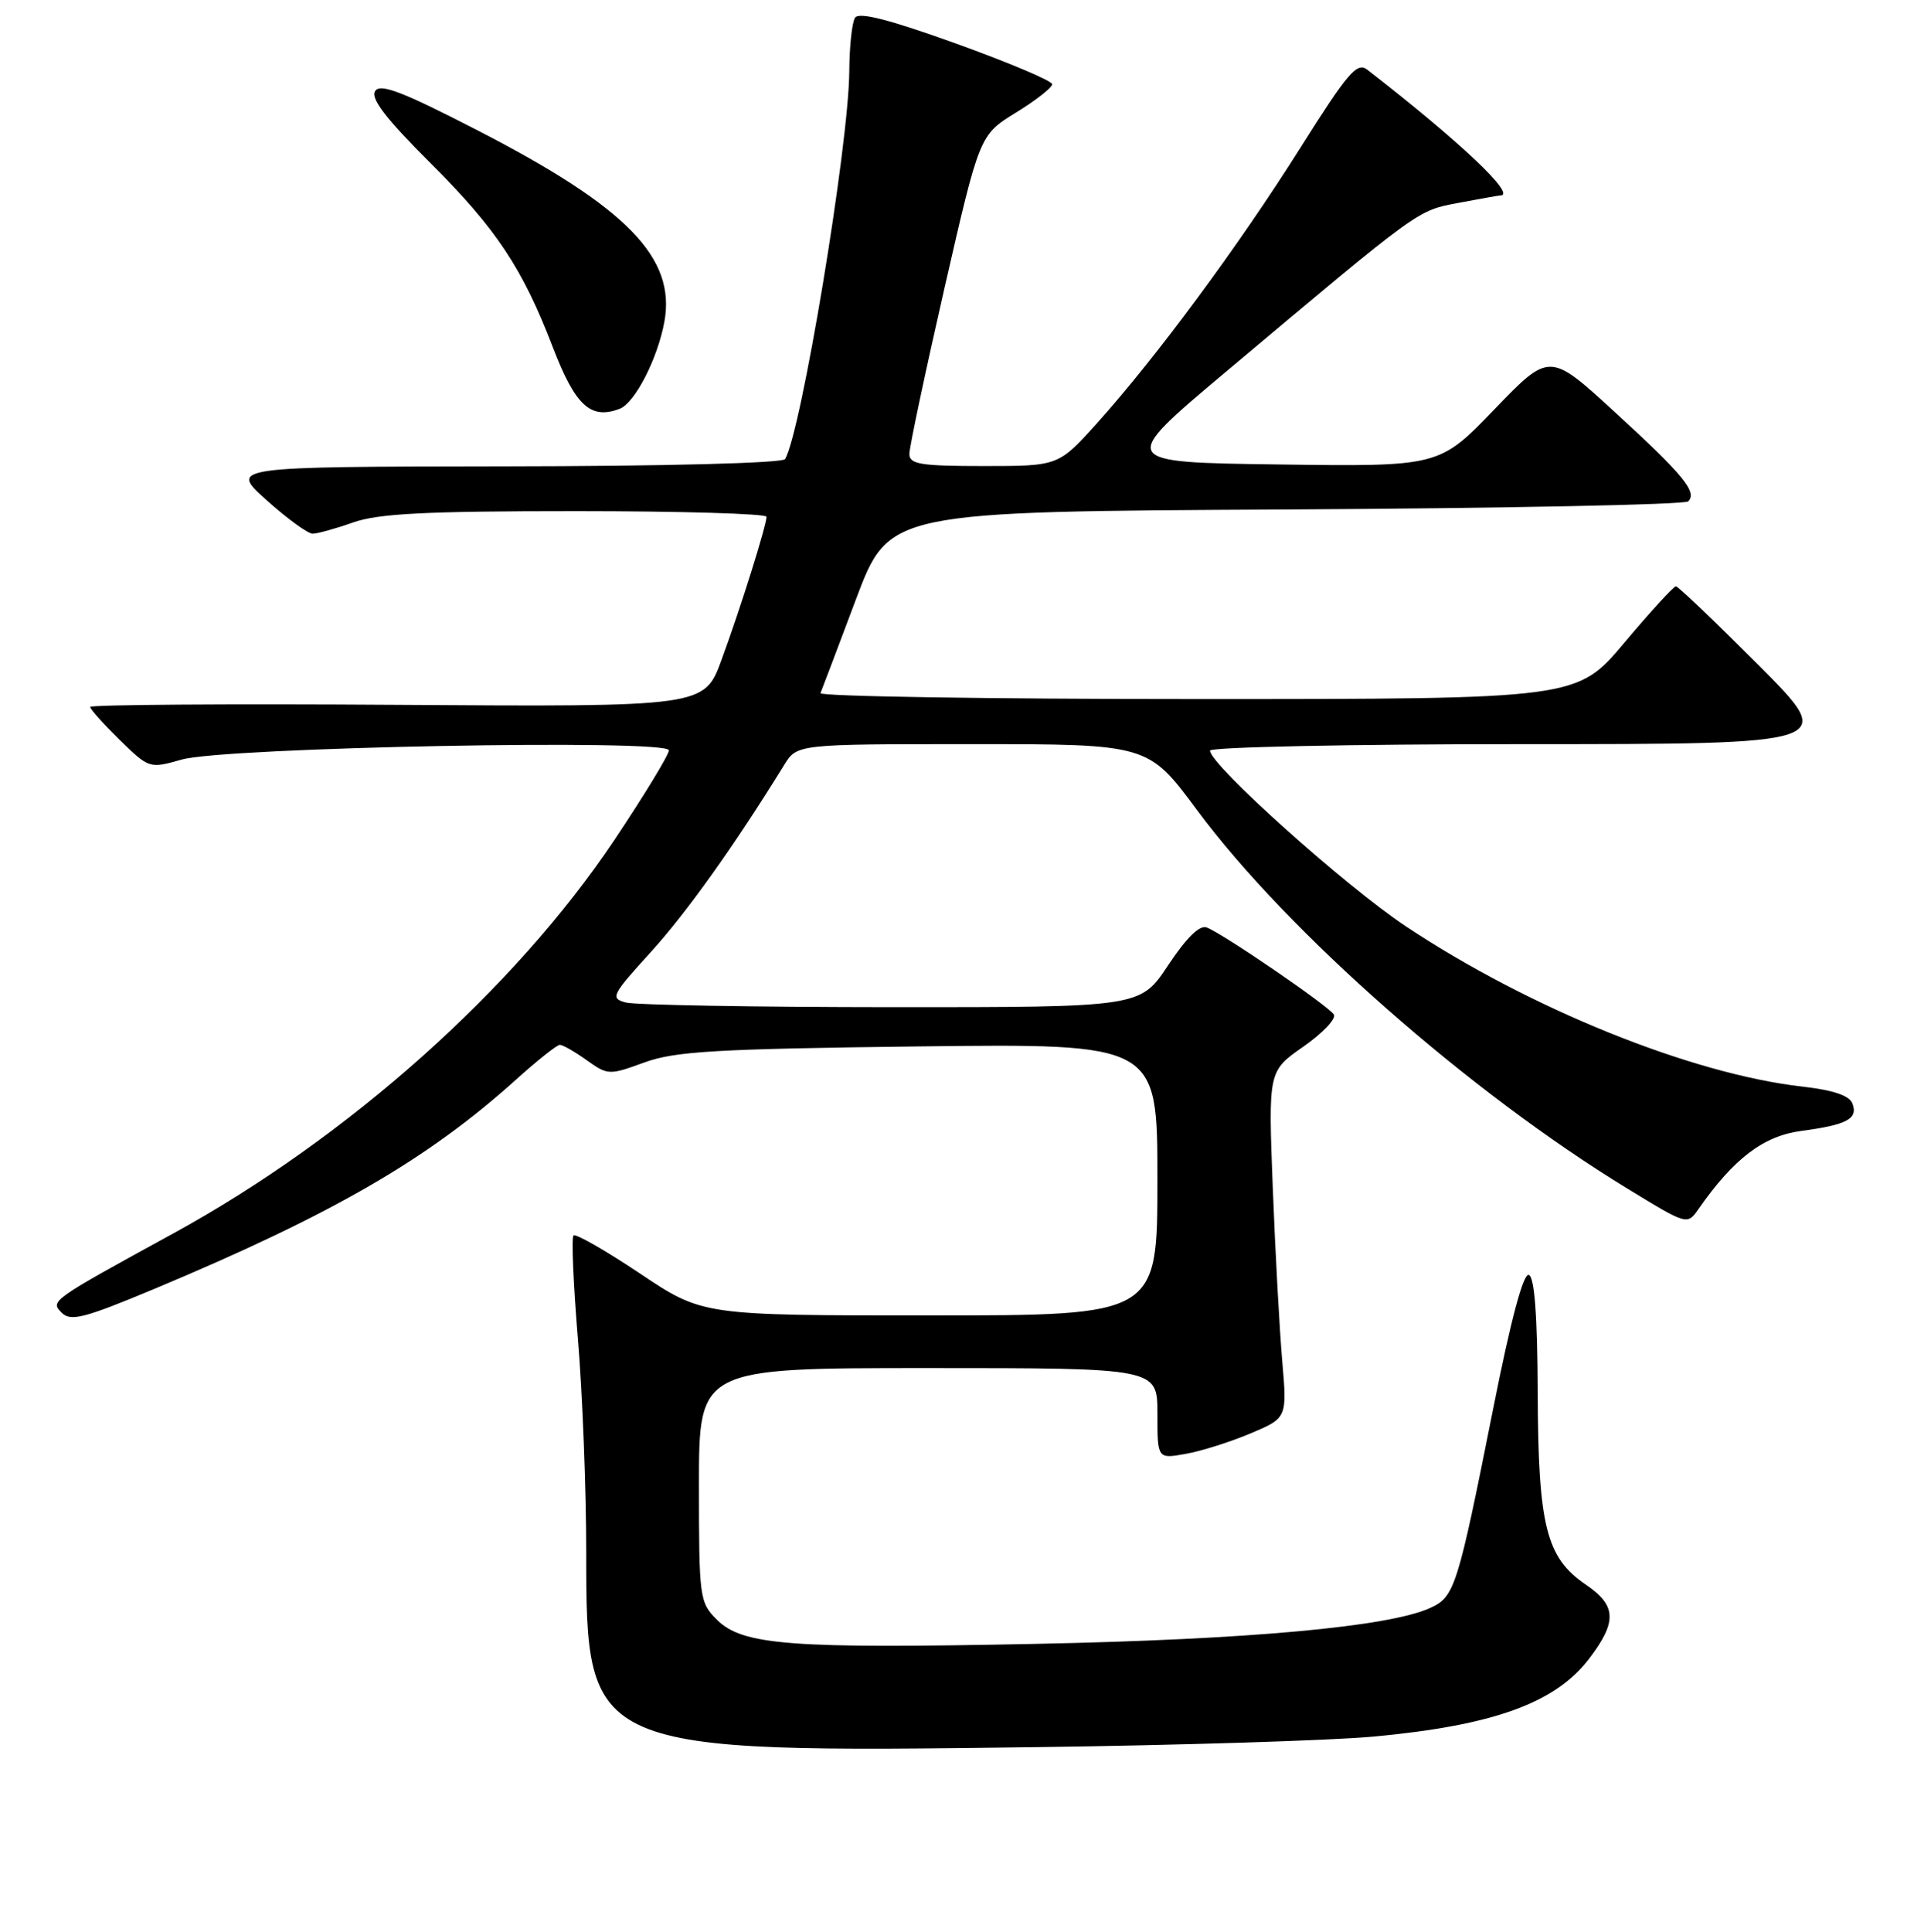 <?xml version="1.0" encoding="UTF-8" standalone="no"?>
<!DOCTYPE svg PUBLIC "-//W3C//DTD SVG 1.1//EN" "http://www.w3.org/Graphics/SVG/1.1/DTD/svg11.dtd" >
<svg xmlns="http://www.w3.org/2000/svg" xmlns:xlink="http://www.w3.org/1999/xlink" version="1.1" viewBox="0 0 256 257">
 <g >
 <path fill="currentColor"
d=" M 182.73 231.03 C 198.66 229.56 206.93 226.58 211.43 220.68 C 215.19 215.75 215.10 213.59 211.00 210.81 C 205.72 207.21 204.67 203.05 204.60 185.27 C 204.56 175.00 204.18 169.90 203.42 169.61 C 202.70 169.33 201.03 175.55 198.69 187.34 C 193.92 211.29 193.56 212.43 190.28 213.92 C 184.79 216.42 166.12 218.12 137.93 218.69 C 105.07 219.36 98.79 218.88 95.37 215.46 C 93.08 213.17 93.00 212.56 93.00 197.55 C 93.00 182.00 93.00 182.00 123.50 182.00 C 154.00 182.00 154.00 182.00 154.00 188.05 C 154.00 194.09 154.00 194.09 157.75 193.42 C 159.81 193.06 163.70 191.83 166.38 190.70 C 171.26 188.64 171.26 188.64 170.61 181.07 C 170.25 176.91 169.68 166.53 169.35 158.00 C 168.75 142.50 168.75 142.50 173.42 139.24 C 176.00 137.44 177.82 135.52 177.48 134.97 C 176.78 133.83 162.74 124.22 160.56 123.39 C 159.62 123.02 157.86 124.75 155.42 128.42 C 151.72 134.00 151.72 134.00 118.61 133.99 C 100.40 133.98 84.50 133.70 83.27 133.37 C 81.17 132.81 81.37 132.40 86.61 126.64 C 91.38 121.38 97.65 112.59 104.35 101.75 C 106.05 99.00 106.05 99.00 129.41 99.00 C 152.77 99.00 152.77 99.00 159.30 107.81 C 171.31 124.00 195.56 145.32 216.53 158.12 C 224.50 162.99 224.50 162.99 226.00 160.84 C 230.70 154.11 234.65 151.11 239.70 150.45 C 245.77 149.64 247.26 148.84 246.47 146.79 C 246.07 145.75 243.90 145.02 239.84 144.56 C 225.09 142.89 203.54 134.19 187.09 123.26 C 179.02 117.90 161.00 101.74 161.00 99.86 C 161.00 99.39 179.78 99.00 202.73 99.00 C 244.46 99.00 244.46 99.00 234.00 88.50 C 228.24 82.73 223.29 78.00 222.99 78.00 C 222.69 78.00 219.60 81.37 216.13 85.50 C 209.82 93.00 209.82 93.00 159.33 93.00 C 131.56 93.00 108.98 92.64 109.17 92.21 C 109.35 91.77 111.48 86.16 113.89 79.73 C 118.29 68.05 118.29 68.05 171.06 67.78 C 200.09 67.62 224.19 67.14 224.63 66.70 C 225.87 65.46 224.01 63.20 214.75 54.72 C 206.17 46.86 206.17 46.86 198.83 54.47 C 191.50 62.08 191.50 62.08 170.14 61.79 C 148.79 61.50 148.79 61.50 163.07 49.50 C 189.18 27.56 188.52 28.04 194.10 26.98 C 196.95 26.44 199.44 26.00 199.64 26.00 C 201.84 26.00 194.25 18.83 181.92 9.27 C 180.56 8.21 179.33 9.66 172.98 19.73 C 164.83 32.67 153.91 47.45 146.01 56.25 C 140.84 62.00 140.84 62.00 130.92 62.00 C 122.44 62.00 121.00 61.76 121.00 60.38 C 121.00 59.49 123.10 49.58 125.66 38.37 C 130.33 17.97 130.33 17.97 135.16 14.99 C 137.82 13.36 140.00 11.65 140.00 11.21 C 140.00 10.76 134.26 8.34 127.25 5.81 C 118.30 2.59 114.28 1.56 113.77 2.36 C 113.36 2.99 113.02 6.20 113.00 9.50 C 112.94 19.29 106.59 57.61 104.45 61.08 C 104.12 61.61 88.46 62.02 67.19 62.04 C 30.50 62.09 30.50 62.09 35.47 66.54 C 38.21 69.00 40.96 71.00 41.60 71.00 C 42.23 71.00 44.66 70.33 47.00 69.50 C 50.35 68.32 56.63 68.00 76.63 68.00 C 90.58 68.00 102.00 68.34 101.99 68.75 C 101.98 69.93 98.54 80.88 96.01 87.77 C 93.72 94.04 93.72 94.04 52.86 93.77 C 30.39 93.62 12.00 93.75 12.00 94.05 C 12.00 94.35 13.77 96.32 15.93 98.44 C 19.85 102.26 19.89 102.27 24.18 101.05 C 29.96 99.41 89.00 98.29 89.00 99.82 C 89.00 100.41 85.75 105.75 81.78 111.70 C 68.48 131.59 46.28 151.38 23.00 164.12 C 6.69 173.05 6.65 173.08 8.22 174.65 C 9.41 175.84 11.22 175.36 20.56 171.46 C 44.34 161.50 56.88 154.24 68.65 143.64 C 71.48 141.09 74.11 139.00 74.49 139.00 C 74.88 139.00 76.49 139.92 78.07 141.05 C 80.88 143.05 81.06 143.05 85.72 141.35 C 89.80 139.86 95.15 139.54 122.25 139.21 C 154.00 138.83 154.00 138.83 154.00 156.92 C 154.00 175.00 154.00 175.00 123.74 175.00 C 93.48 175.00 93.48 175.00 85.15 169.42 C 80.57 166.36 76.59 164.08 76.31 164.36 C 76.02 164.65 76.29 170.82 76.89 178.08 C 77.50 185.34 78.00 198.13 78.00 206.50 C 78.00 233.13 78.19 233.21 138.00 232.43 C 156.97 232.18 177.11 231.55 182.73 231.03 Z  M 82.46 54.38 C 84.48 53.60 87.51 47.70 88.40 42.80 C 89.95 34.28 83.42 27.59 63.63 17.39 C 53.47 12.16 50.58 11.05 49.91 12.13 C 49.29 13.11 51.38 15.82 57.23 21.65 C 66.04 30.43 69.52 35.67 73.58 46.25 C 76.56 53.99 78.60 55.86 82.46 54.38 Z "/>
</g>
</svg>